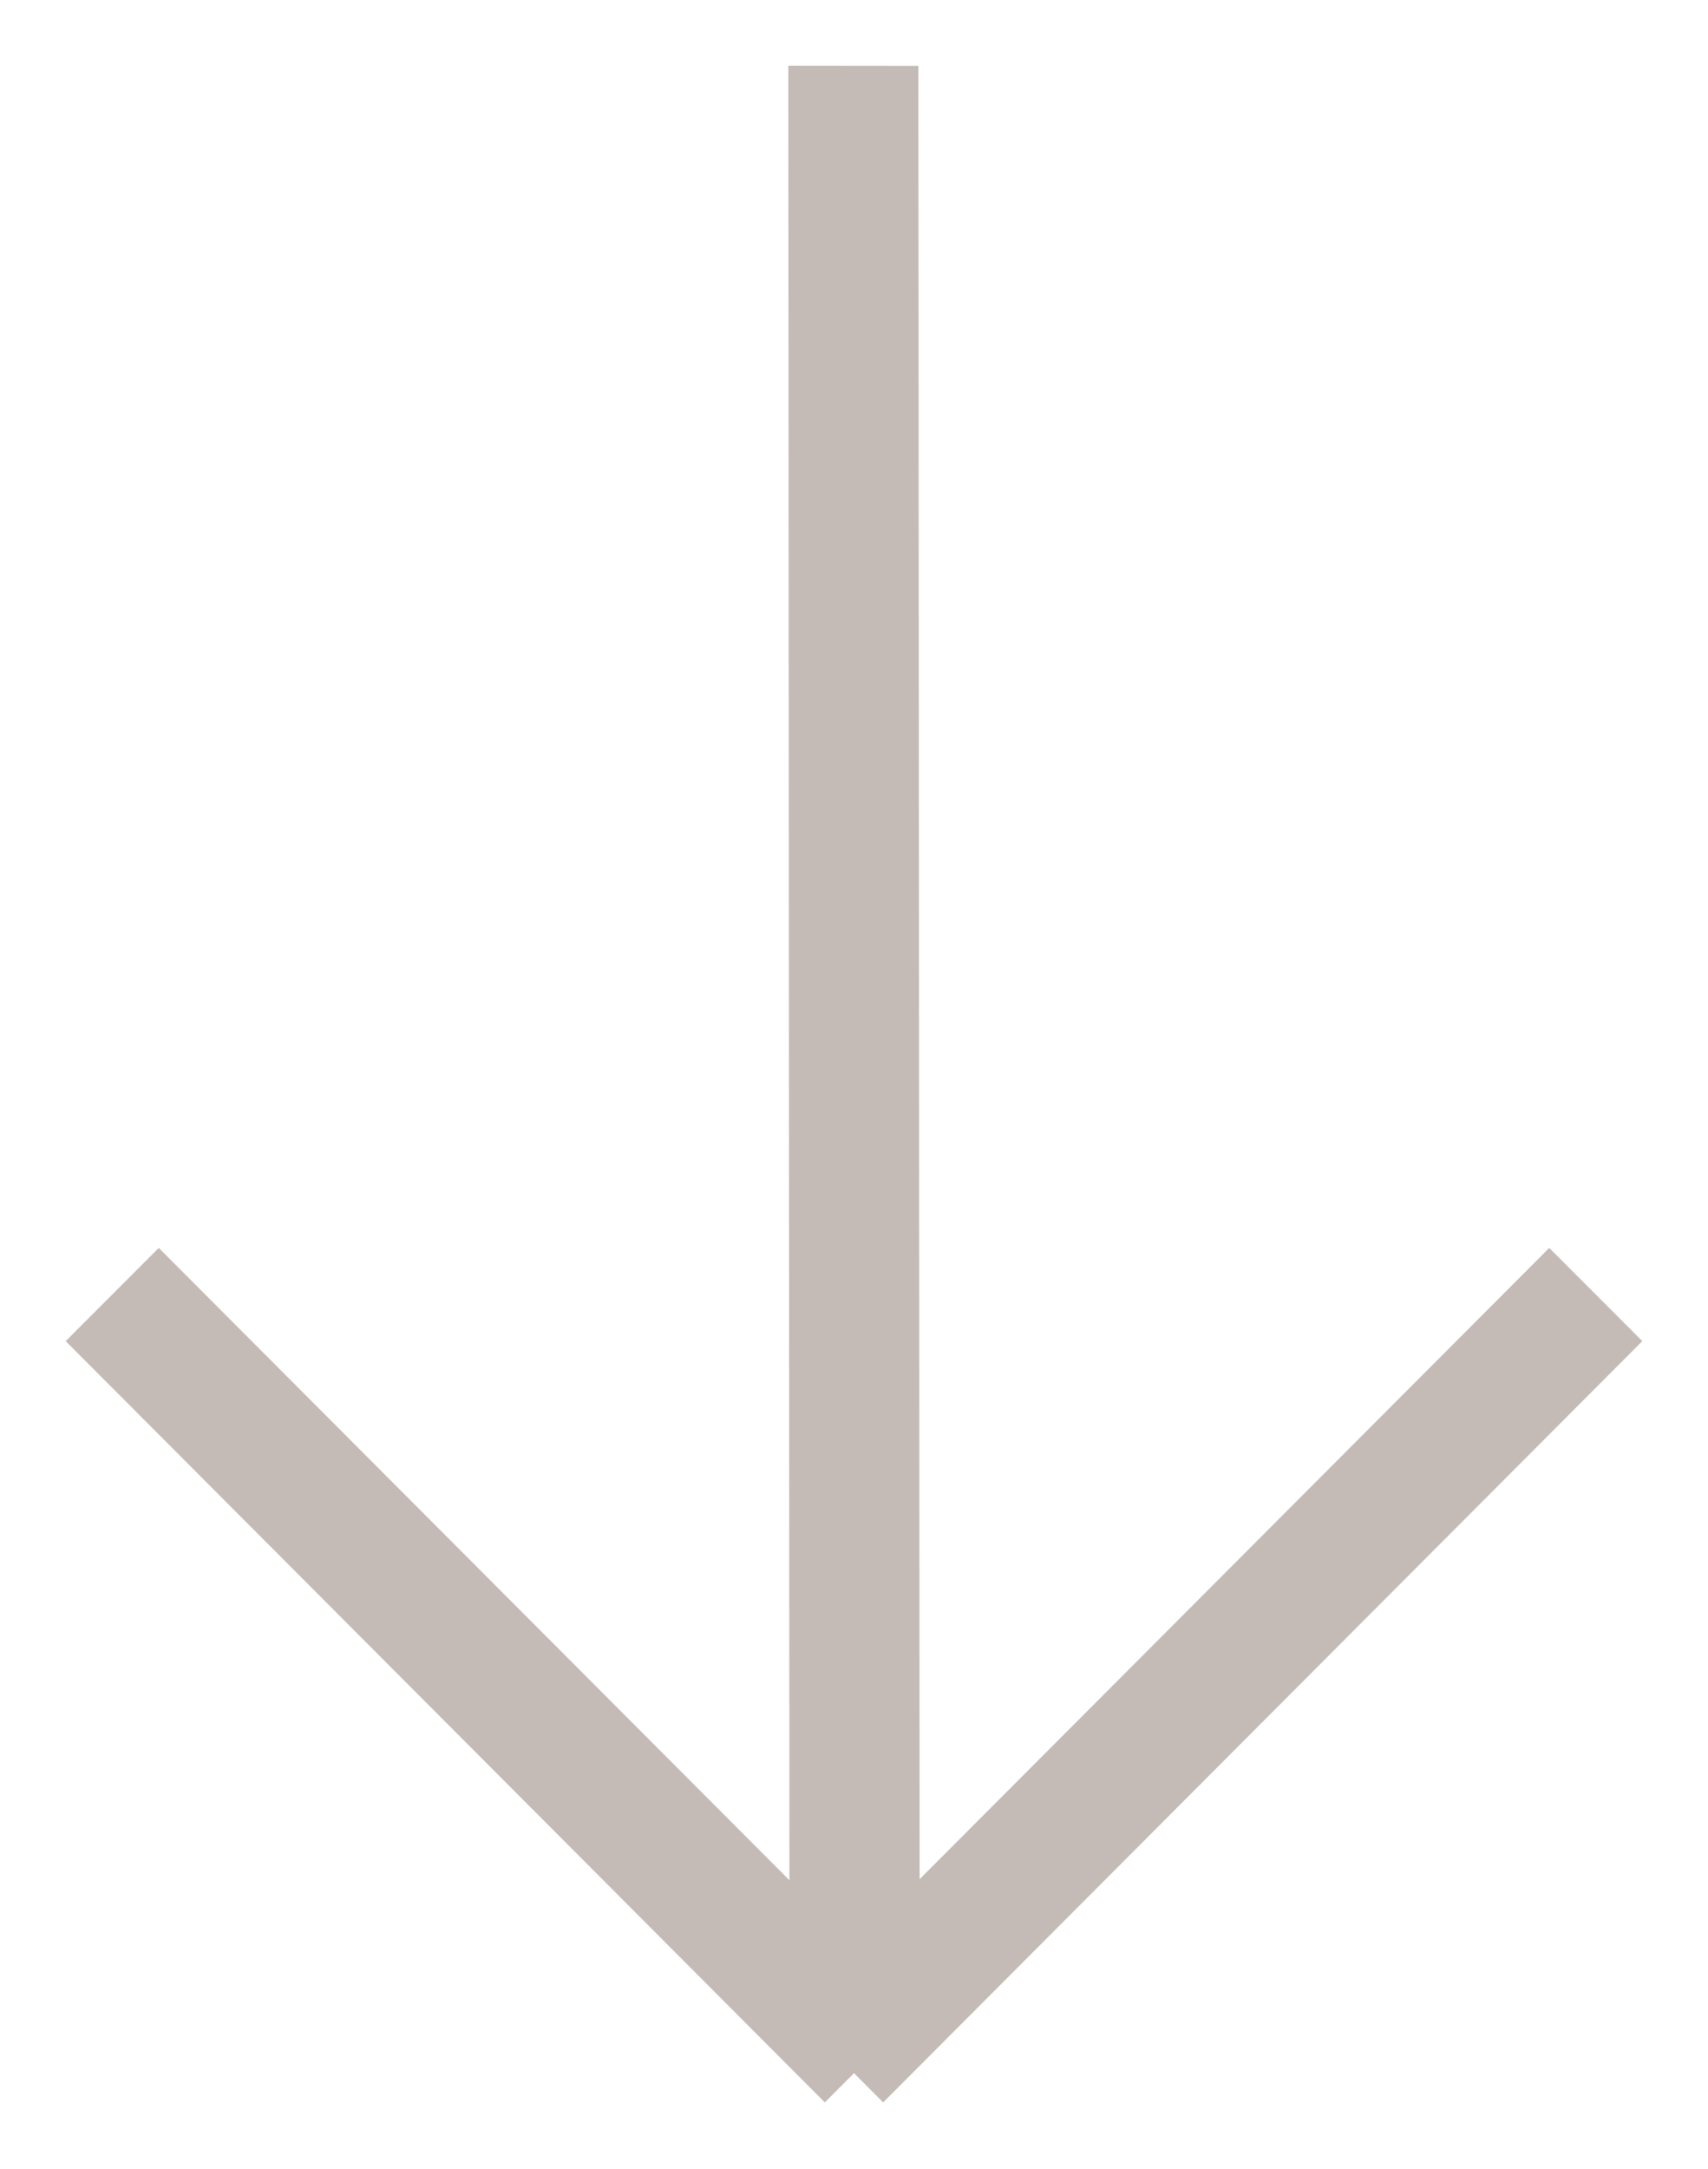 <?xml version="1.0" encoding="utf-8"?>
<!-- Generator: Adobe Illustrator 15.0.2, SVG Export Plug-In . SVG Version: 6.00 Build 0)  -->
<!DOCTYPE svg PUBLIC "-//W3C//DTD SVG 1.1//EN" "http://www.w3.org/Graphics/SVG/1.1/DTD/svg11.dtd">
<svg version="1.1" id="Layer_1" xmlns="http://www.w3.org/2000/svg" xmlns:xlink="http://www.w3.org/1999/xlink" x="0px" y="0px"
	 width="26px" height="33px" viewBox="0 0 26 33" enable-background="new 0 0 26 33" xml:space="preserve">
<path fill="#C4BBB7" d="M13.444,31.986l-1.417-1.42l11.556-11.58L25,20.404L13.444,31.986z"/>
<path fill="#C4BBB7" d="M13.973,30.566l-1.417,1.42L1,20.404l1.417-1.418L13.973,30.566z"/>
<path fill="#C4BBB7" d="M14,30l-1.982-0.002L12,1l1.98,0.002L14,30z"/>
</svg>
